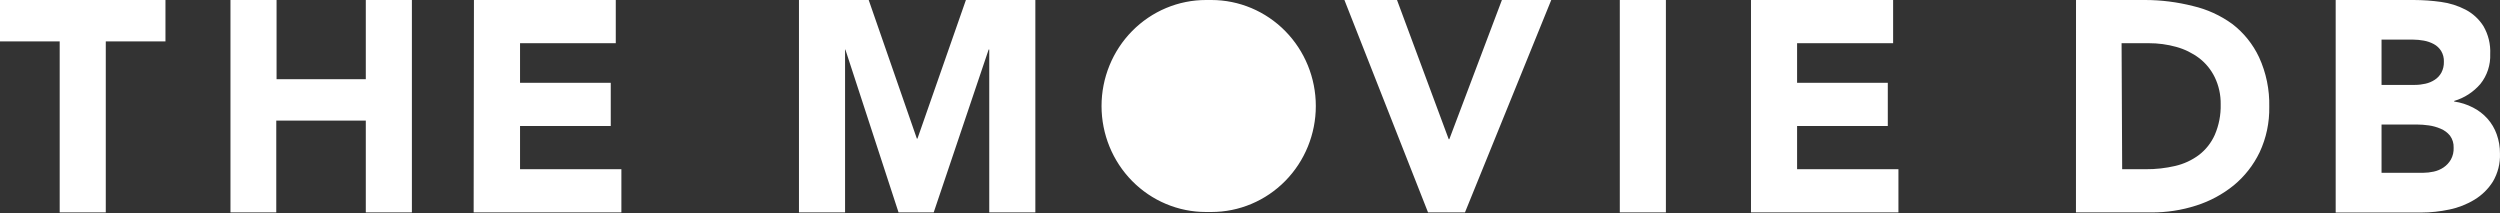 <svg width="527" height="45" viewBox="0 0 527 45" fill="none" xmlns="http://www.w3.org/2000/svg">
<rect x="0" y="0" width="527" height="45" fill="#333333" stroke="none"/>
<path d="M283.403 1.43181e-05H294.49L305.39 29.346H305.515L316.602 1.43181e-05H327.004L308.816 44.777H301.03L283.403 1.43181e-05ZM341.454 1.43181e-05H351.171V44.777H341.454V1.43181e-05ZM369.109 1.43181e-05H399.069V9.107H378.826V17.456H397.948V26.563H378.826V35.67H400.19V44.777H369.109V1.43181e-05ZM437.624 1.43181e-05H452.199C455.589 0.006 458.964 0.431 462.252 1.265C465.247 1.956 468.076 3.246 470.574 5.06C472.975 6.9 474.906 9.299 476.205 12.054C477.708 15.326 478.446 18.906 478.36 22.515C478.423 25.828 477.728 29.11 476.329 32.103C475.032 34.795 473.174 37.168 470.885 39.06C468.531 40.966 465.849 42.411 462.975 43.323C459.894 44.315 456.677 44.806 453.445 44.777H437.612L437.624 1.43181e-05ZM447.353 35.67H452.336C454.432 35.685 456.523 35.452 458.565 34.974C460.364 34.556 462.06 33.768 463.548 32.66C464.986 31.555 466.129 30.102 466.874 28.435C467.748 26.411 468.173 24.218 468.12 22.009C468.157 20.03 467.73 18.07 466.874 16.292C466.107 14.713 464.99 13.336 463.61 12.27C462.158 11.179 460.519 10.373 458.777 9.891C456.882 9.364 454.924 9.1 452.959 9.107H447.229L447.353 35.67ZM492.362 1.43181e-05H508.805C510.735 0.003 512.662 0.138 514.573 0.405C516.384 0.649 518.141 1.205 519.768 2.049C521.289 2.849 522.577 4.04 523.505 5.502C524.539 7.278 525.037 9.323 524.937 11.384C525.03 13.68 524.29 15.93 522.857 17.709C521.394 19.412 519.478 20.651 517.339 21.276V21.402C518.719 21.596 520.058 22.023 521.3 22.667C522.451 23.249 523.485 24.043 524.352 25.007C525.213 25.97 525.878 27.096 526.308 28.321C526.772 29.618 527.004 30.989 526.993 32.369C527.068 34.447 526.548 36.503 525.498 38.288C524.517 39.84 523.195 41.138 521.636 42.083C519.994 43.084 518.195 43.79 516.317 44.17C514.38 44.586 512.405 44.798 510.425 44.803H492.362V1.43181e-05ZM502.029 17.898H509.067C509.813 17.897 510.557 17.812 511.284 17.645C511.979 17.492 512.642 17.213 513.24 16.823C513.827 16.445 514.311 15.923 514.648 15.305C515.013 14.605 515.193 13.82 515.171 13.028C515.206 12.219 515.002 11.418 514.585 10.726C514.203 10.125 513.675 9.633 513.053 9.297C512.389 8.942 511.675 8.694 510.935 8.563C510.175 8.425 509.404 8.353 508.631 8.348H502.029V17.898ZM502.029 36.429H510.749C511.515 36.425 512.279 36.34 513.028 36.176C513.771 36.018 514.477 35.718 515.109 35.291C515.735 34.867 516.259 34.305 516.641 33.646C517.067 32.876 517.27 31.999 517.226 31.116C517.263 30.208 516.99 29.315 516.454 28.587C515.927 27.944 515.25 27.444 514.486 27.132C513.689 26.789 512.852 26.555 511.994 26.436C511.148 26.314 510.295 26.251 509.441 26.247H502.029V36.429ZM254.129 44.689H255.374C261.209 44.689 266.805 42.335 270.93 38.146C275.056 33.957 277.374 28.275 277.374 22.351V22.351C277.374 16.425 275.056 10.742 270.931 6.551C266.806 2.36 261.21 0.003 255.374 1.43181e-05H254.241C251.348 -0.003 248.483 0.572 245.809 1.694C243.136 2.816 240.706 4.462 238.66 6.537C236.613 8.613 234.989 11.078 233.882 13.792C232.774 16.505 232.204 19.413 232.204 22.351V22.351C232.204 28.275 234.522 33.957 238.647 38.146C242.773 42.335 248.369 44.689 254.203 44.689H254.129ZM12.582 8.728H0V1.43181e-05H34.88V8.728H22.299V44.777H12.582V8.728ZM48.583 1.43181e-05H58.3V16.697H77.111V1.43181e-05H86.827V44.777H77.111V25.424H58.238V44.777H48.583V1.43181e-05ZM99.907 1.43181e-05H129.805V9.107H109.624V17.456H128.746V26.563H109.624V35.67H130.988V44.777H99.845L99.907 1.43181e-05ZM168.422 1.43181e-05H183.122L193.275 29.219H193.399L203.614 1.43181e-05H218.252V44.777H208.535V10.435H208.41L196.825 44.777H189.413L178.201 10.435H178.139V44.777H168.422V1.43181e-05Z" fill="white"/>
</svg>
